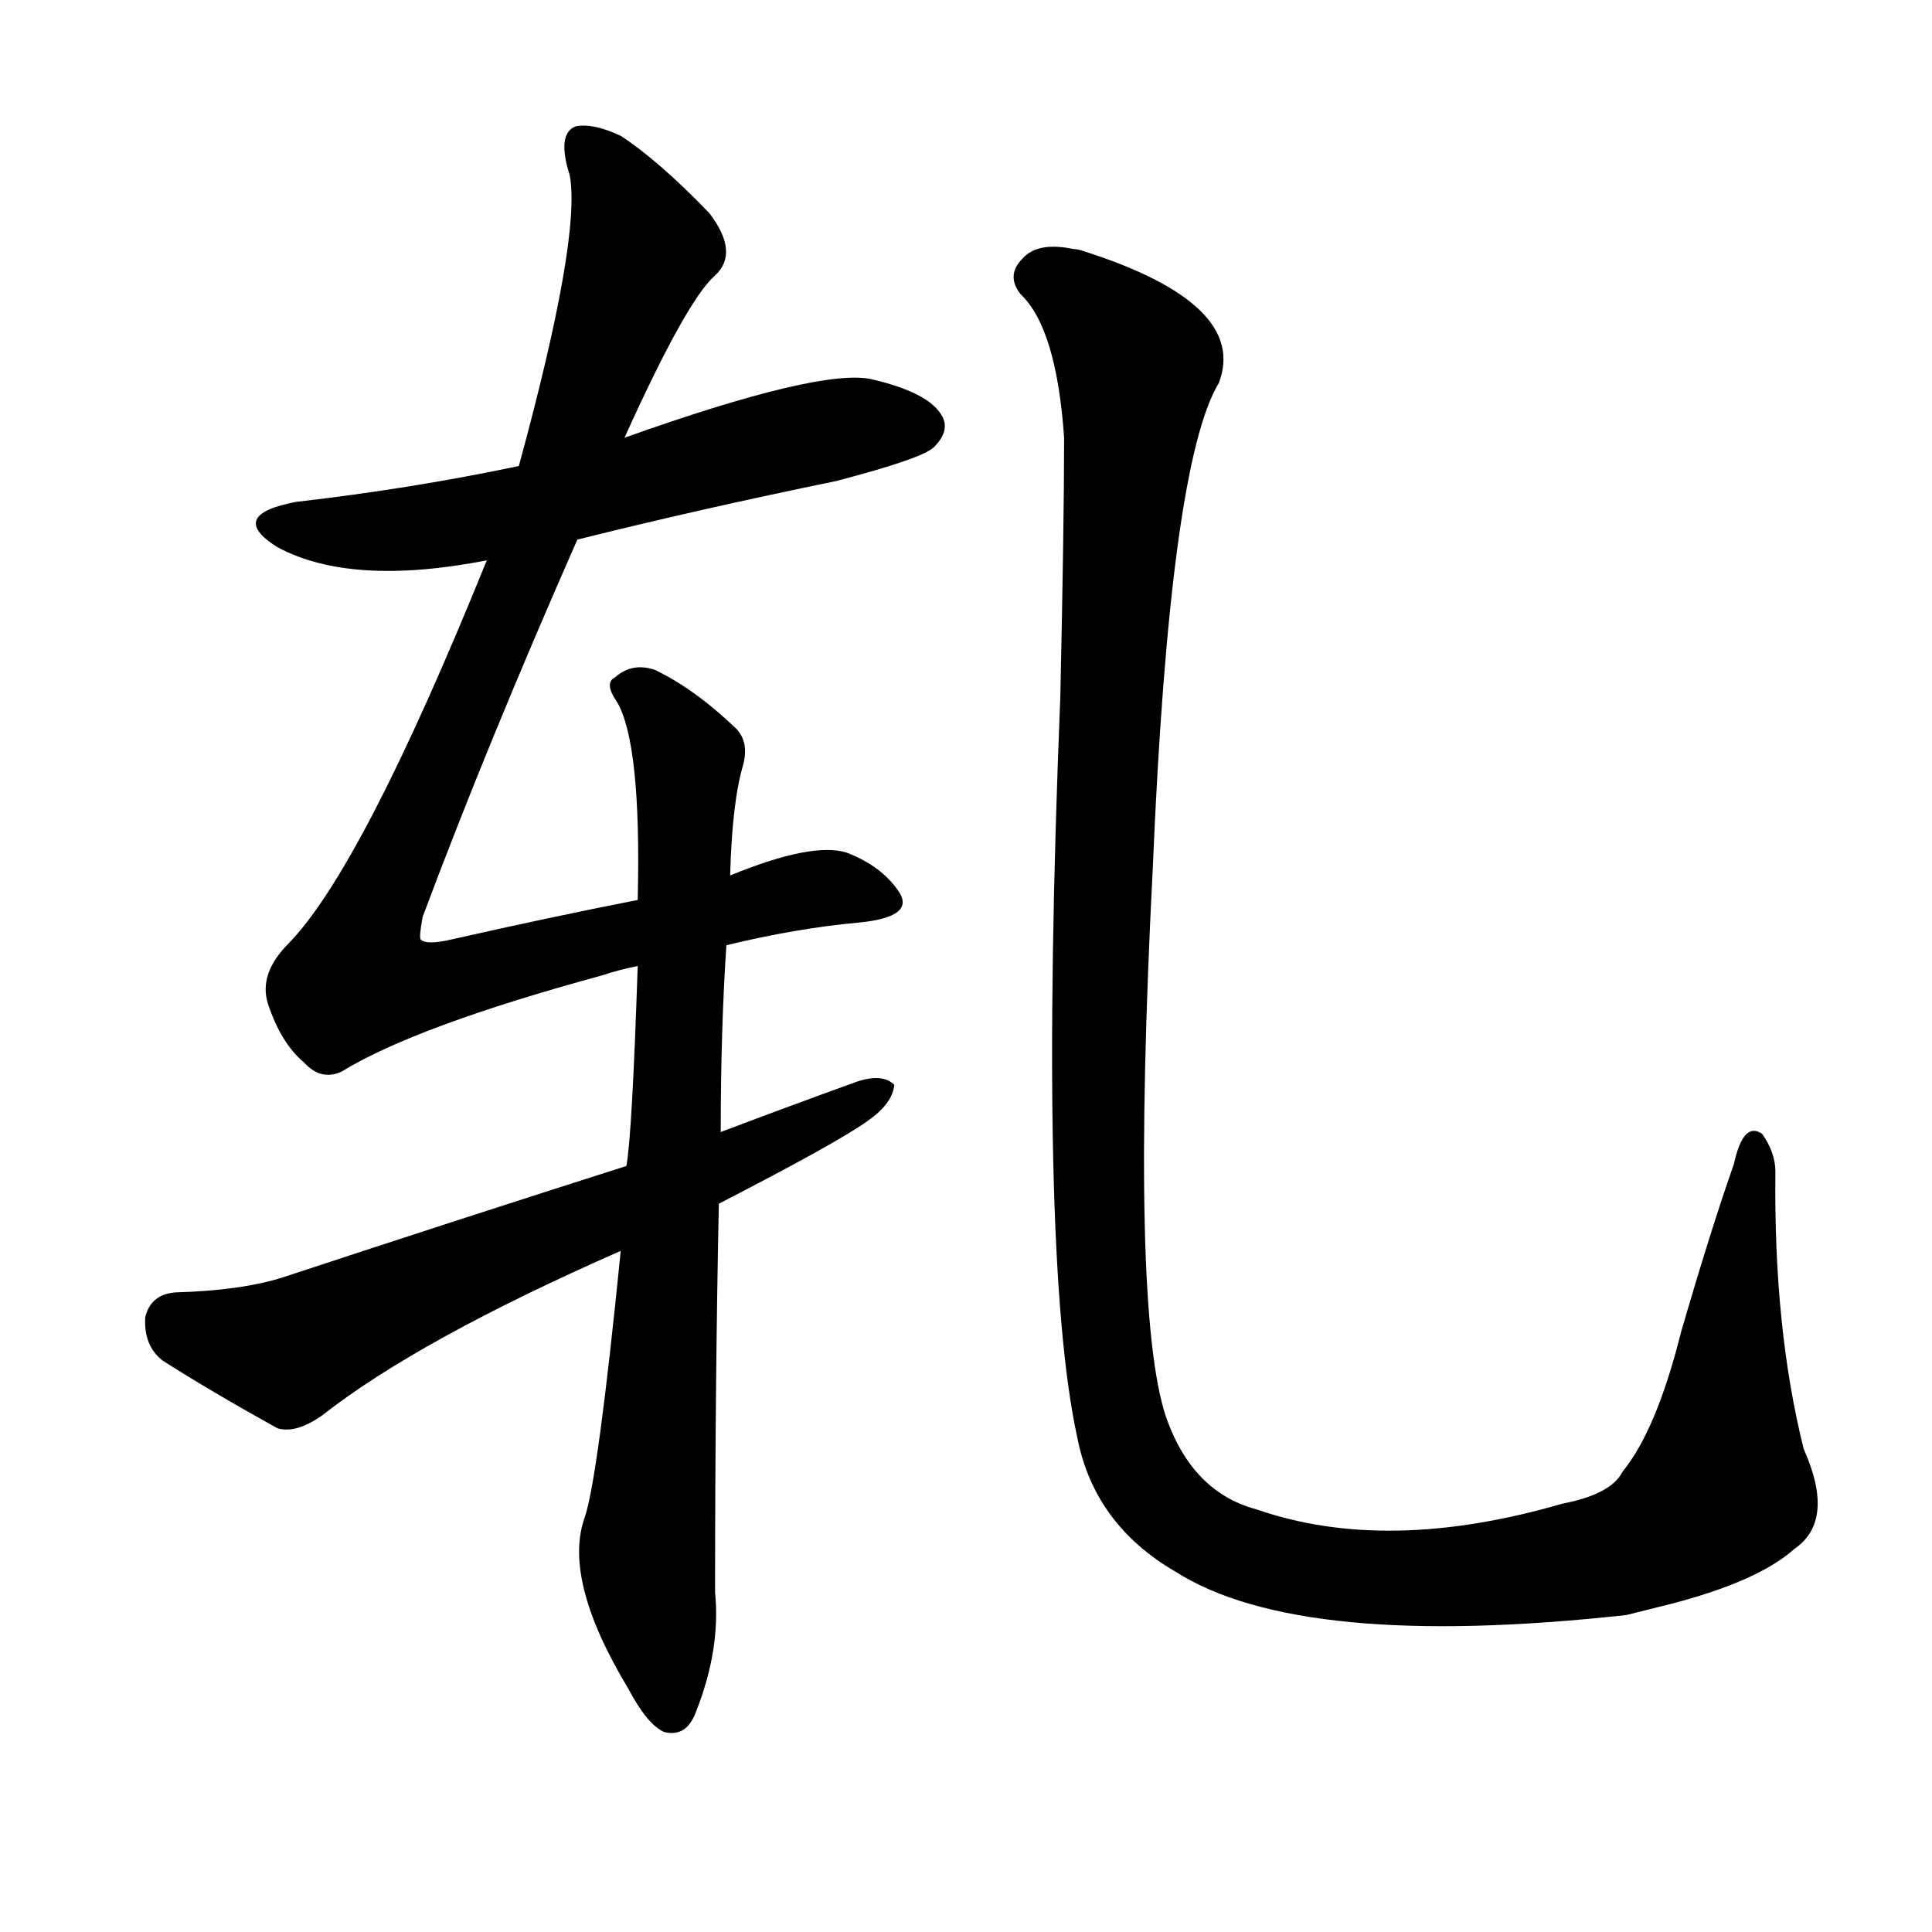 <svg version="1.1" viewBox="0 0 1024 1024" xmlns="http://www.w3.org/2000/svg">
  
  <g transform="scale(1, -1) translate(0, -900)">
    <style type="text/css">
        .origin {display:none;}
        .hide {display:none;}
        .stroke {fill: #000000;}
    </style>

    <path d="M 306 614 Q 370 630 443 645 Q 489 657 495 663 Q 504 672 499 680 Q 492 692 462 699 Q 435 705 331 668 L 275 653 Q 218 641 157 634 Q 120 627 147 610 Q 186 589 258 603 L 306 614 Z" fill="lightgray" class="stroke"/>
    <path d="M 385 399 Q 422 408 455 411 Q 486 414 476 428 Q 467 441 449 448 Q 431 454 387 436 L 338 423 Q 292 414 239 402 Q 226 399 223 402 Q 222 403 224 414 Q 258 505 306 614 L 331 668 Q 364 741 379 754 Q 392 766 376 787 Q 349 815 329 828 Q 314 835 305 833 Q 295 829 302 807 Q 308 774 275 653 L 258 603 Q 192 440 153 400 Q 137 384 142 368 Q 149 347 161 337 Q 170 327 181 332 Q 220 356 319 383 Q 328 386 338 388 L 385 399 Z" fill="lightgray" class="stroke"/>
    <path d="M 329 237 Q 317 117 310 96 Q 298 63 333 5 Q 343 -14 352 -18 Q 364 -21 369 -7 Q 382 26 379 56 Q 379 165 381 262 L 382 300 Q 382 354 385 399 L 387 436 Q 388 475 394 495 Q 397 507 390 514 Q 368 535 347 545 Q 335 549 326 541 Q 320 538 327 528 Q 340 506 338 423 L 338 388 Q 335 298 332 282 L 329 237 Z" fill="lightgray" class="stroke"/>
    <path d="M 381 262 Q 445 295 460 306 Q 473 315 474 325 Q 468 331 455 327 Q 419 314 382 300 L 332 282 Q 244 254 150 223 Q 128 216 93 215 Q 80 214 77 202 Q 76 187 86 179 Q 111 163 147 143 Q 157 140 171 150 Q 222 190 329 237 L 381 262 Z" fill="lightgray" class="stroke"/>
    <path d="M 951 79 Q 973 94 956 132 Q 940 196 941 279 Q 941 289 934 299 Q 924 306 919 283 Q 907 249 891 194 Q 878 142 860 120 Q 854 108 828 103 Q 735 76 666 100 Q 632 109 618 149 Q 599 206 611 440 Q 620 654 646 697 Q 662 739 574 767 Q 571 768 569 768 Q 550 772 542 763 Q 533 754 541 744 Q 560 726 564 668 Q 564 623 562 531 Q 550 234 571 138 Q 580 92 623 67 Q 689 25 862 44 Q 874 47 886 50 Q 932 62 951 79 Z" fill="lightgray" class="stroke"/></g>
</svg>